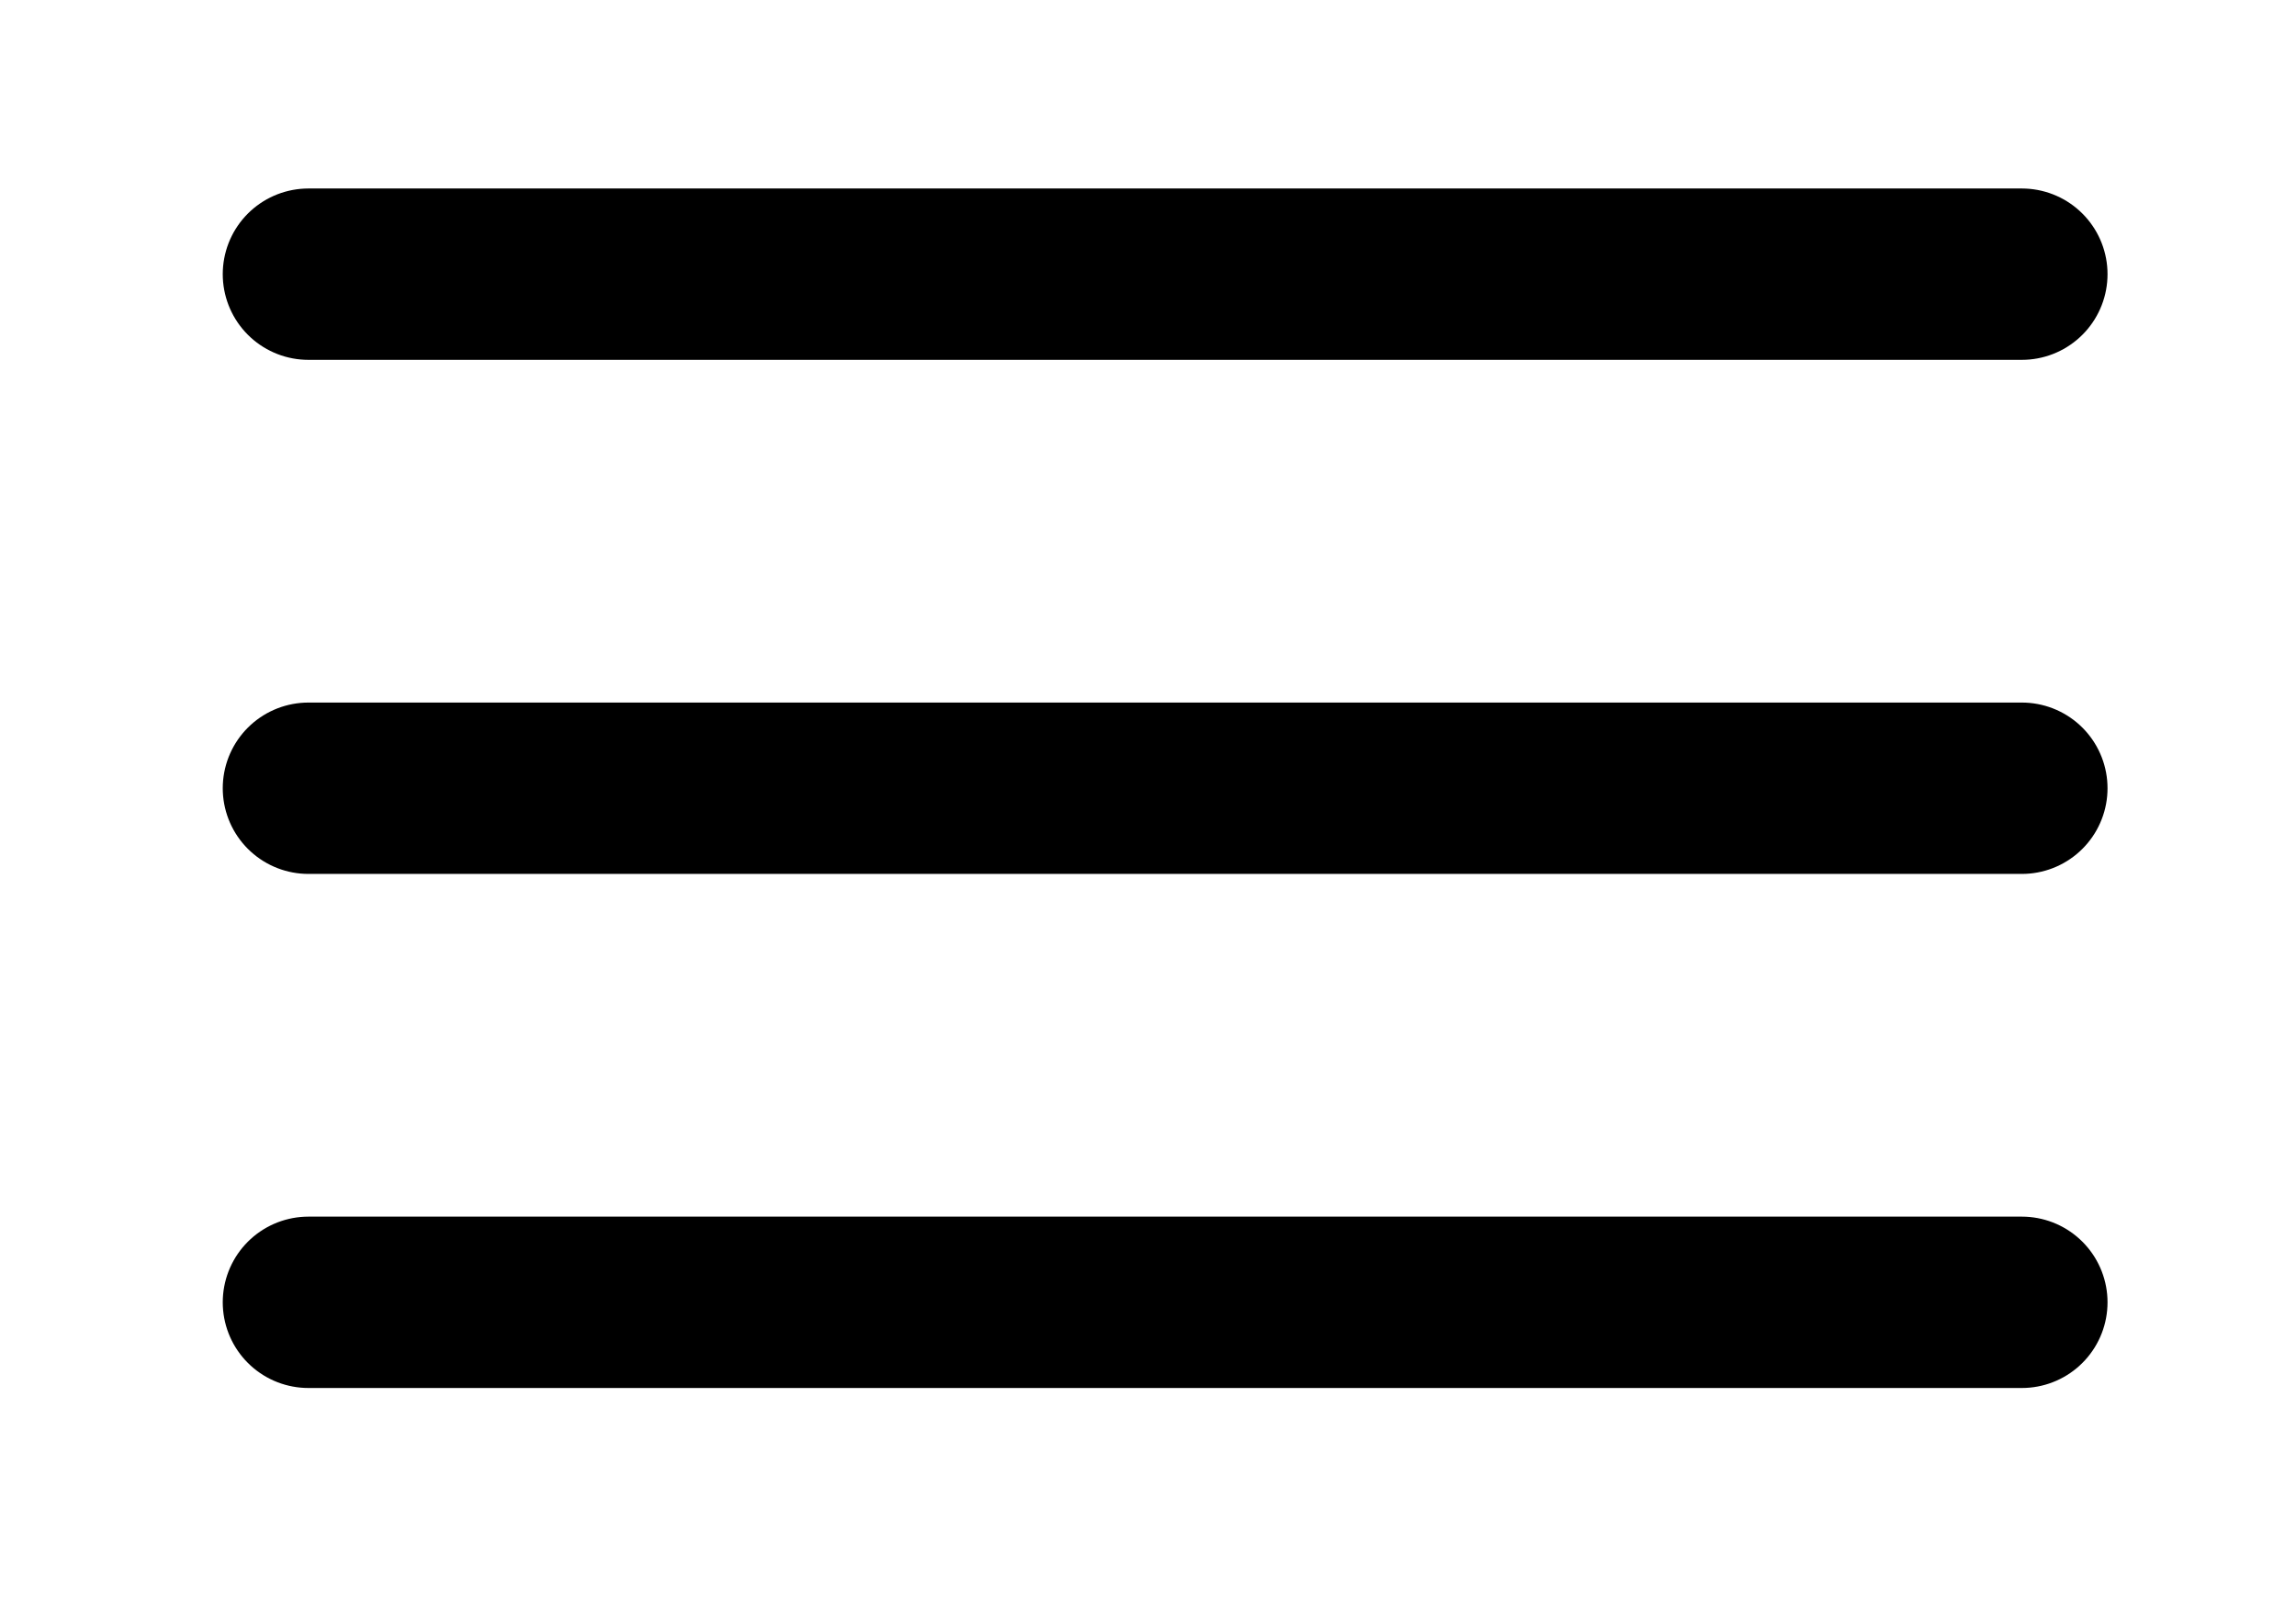 <svg width="67" height="47" viewBox="0 0 67 47" fill="none" xmlns="http://www.w3.org/2000/svg">
<path d="M9 8H59M9 23H59M9 38H59" stroke="black" stroke-width="5" stroke-miterlimit="10" stroke-linecap="round"/>
</svg>

